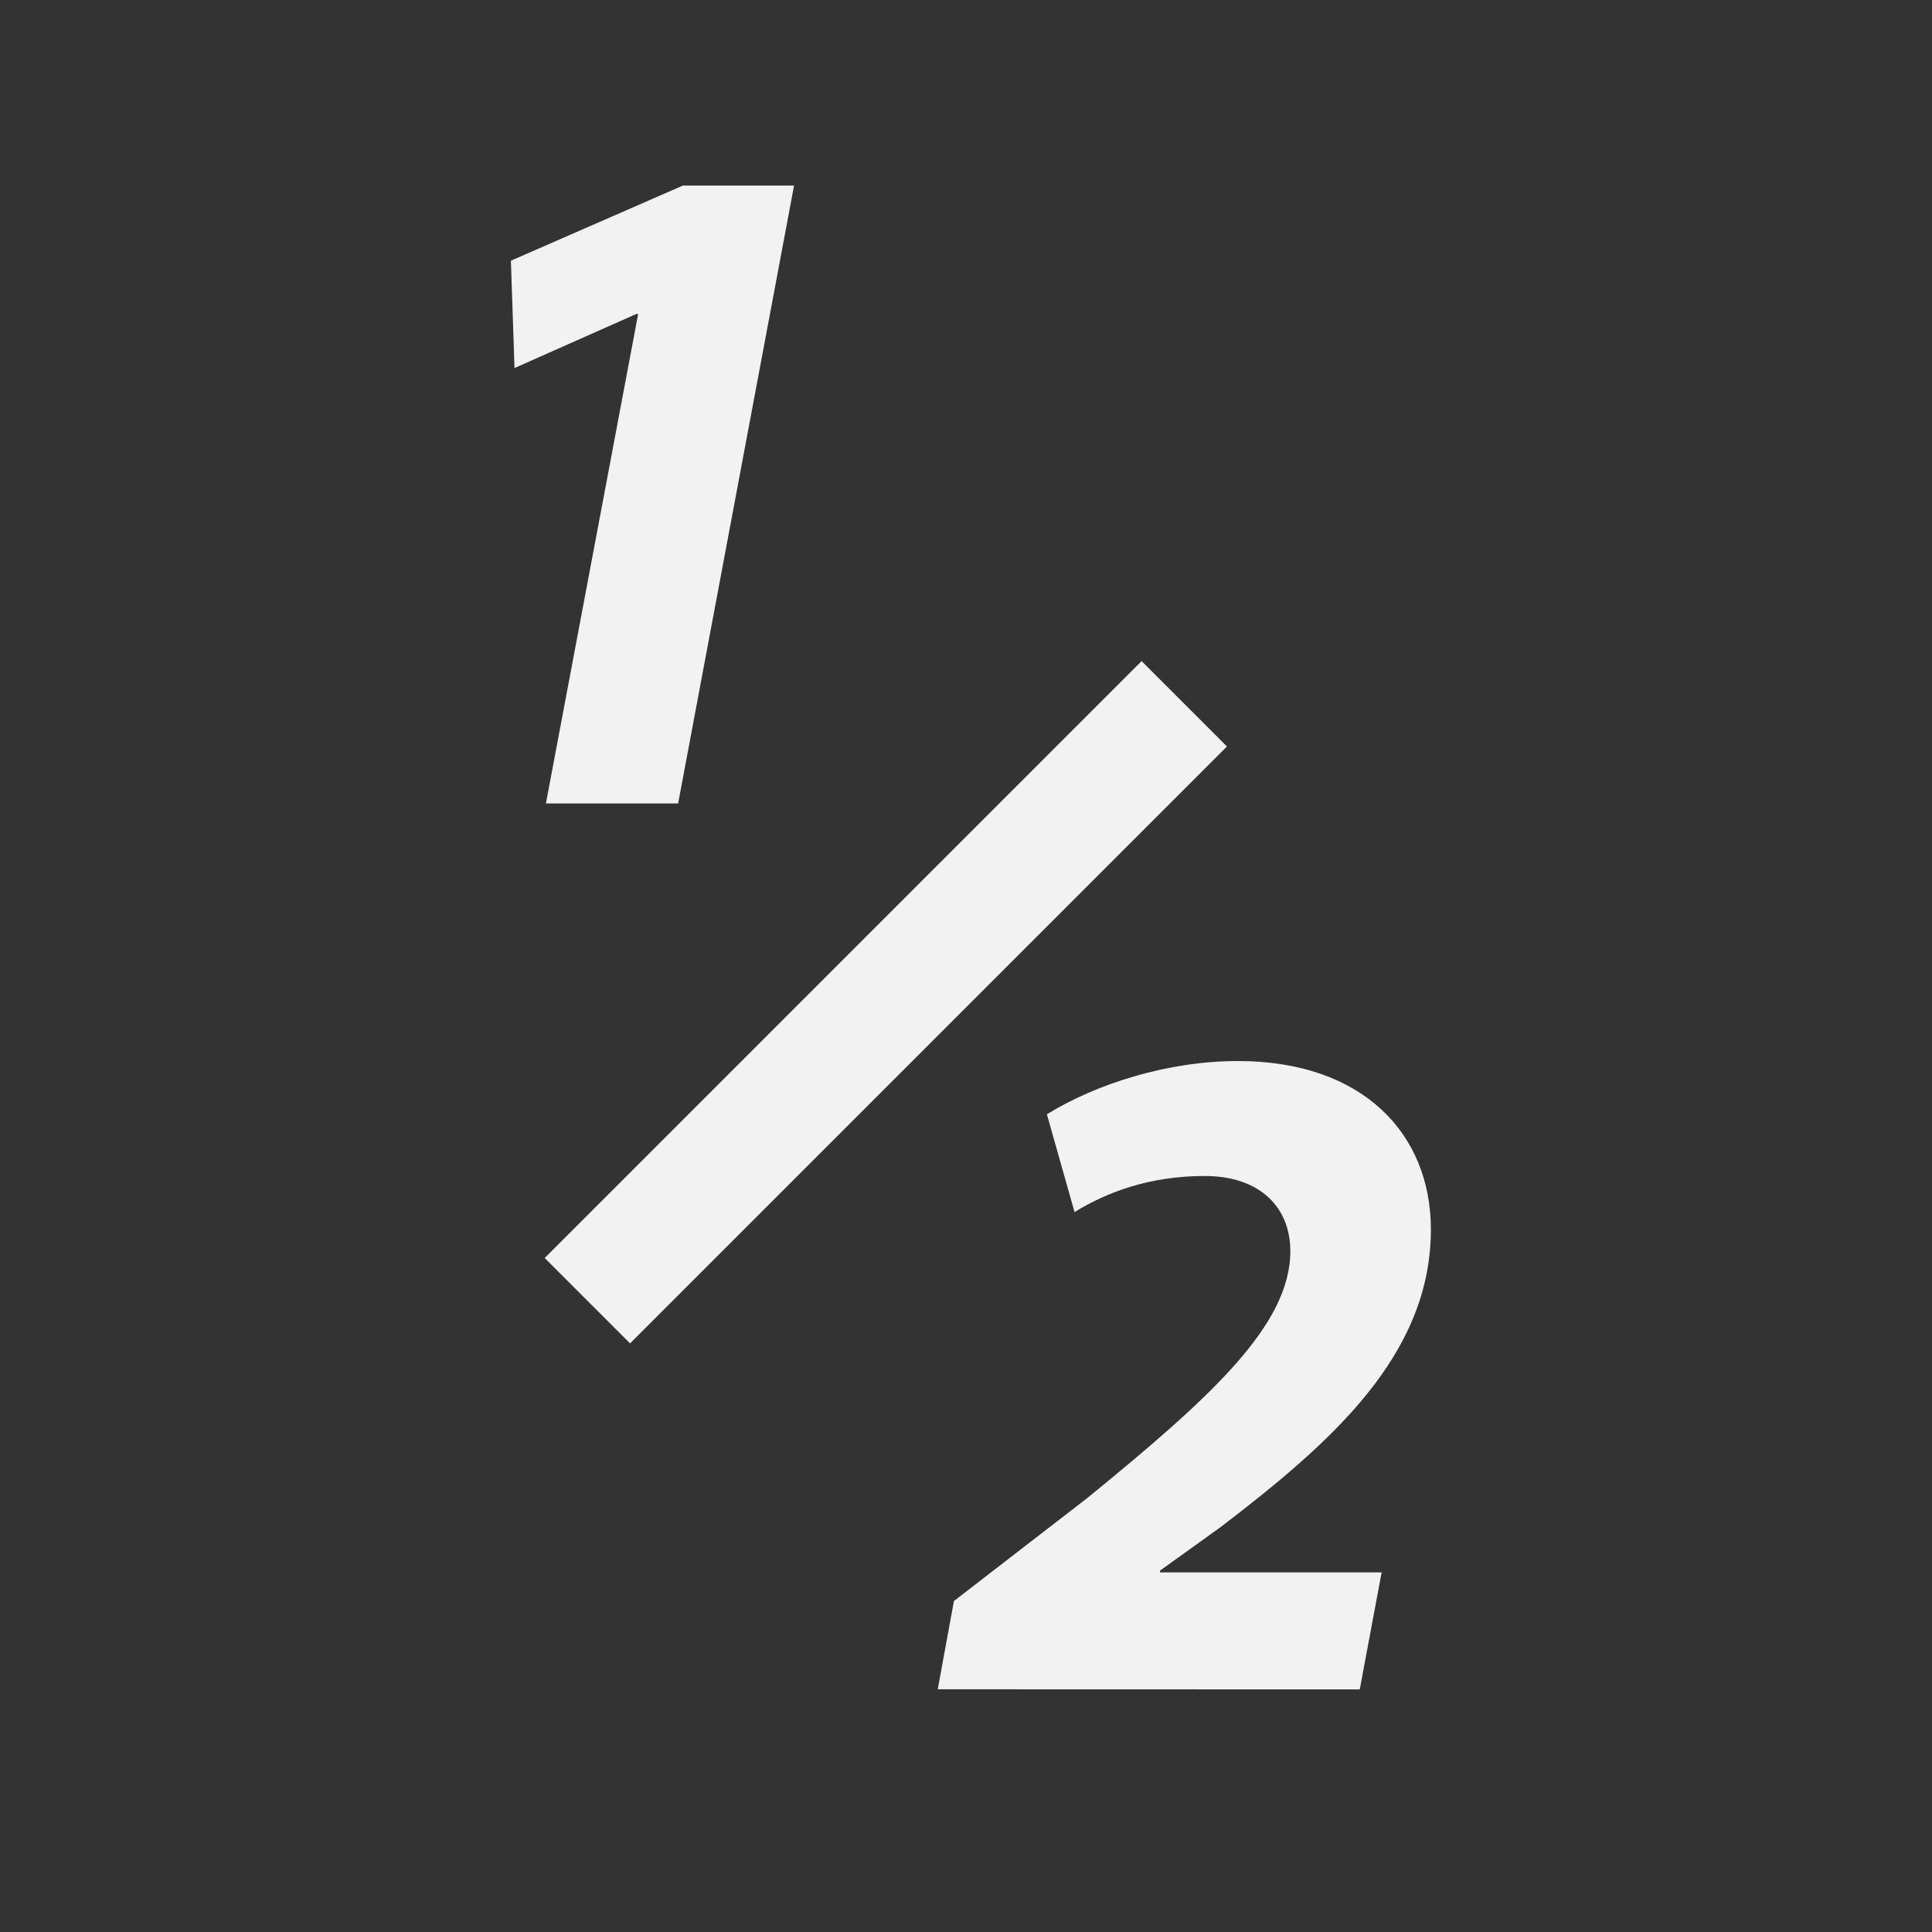 <?xml version="1.0" encoding="utf-8"?>
<!-- Generator: Adobe Illustrator 17.0.0, SVG Export Plug-In . SVG Version: 6.00 Build 0)  -->
<!DOCTYPE svg PUBLIC "-//W3C//DTD SVG 1.1//EN" "http://www.w3.org/Graphics/SVG/1.1/DTD/svg11.dtd">
<svg version="1.1" id="Layer_1" xmlns="http://www.w3.org/2000/svg" xmlns:xlink="http://www.w3.org/1999/xlink" x="0px" y="0px"
	 width="16px" height="16px" viewBox="0 0 16 16" enable-background="new 0 0 16 16" xml:space="preserve">
<rect x="0" y="0" width="16" height="16" fill="#333333" stroke="none"/>
<g id="g3" enable-background="new    ">
	<path id="path5" fill="#F2F2F2" d="M5.285,2.6H5.27L4.261,3.048L4.231,2.159l1.424-0.622h0.921l-0.96,5.117H4.521L5.285,2.6z"/>
</g>
<g id="g7" enable-background="new    ">
	<path id="path9" fill="#F2F2F2" d="M7.766,13.99L7.9,13.259l1.102-0.851c1.023-0.834,1.684-1.433,1.684-2.047
		c0-0.362-0.252-0.622-0.709-0.622c-0.456,0-0.811,0.134-1.078,0.299L8.67,9.228c0.409-0.252,0.999-0.441,1.582-0.441
		c1.039,0,1.598,0.607,1.598,1.394c0,1.047-0.834,1.771-1.739,2.464l-0.504,0.362v0.015h1.835l-0.181,0.969L7.766,13.99L7.766,13.99
		z"/>
</g>
<rect x="6.836" y="4.806" transform="matrix(0.707 0.707 -0.707 0.707 8.019 -2.756)" fill="#F2F2F2" width="1" height="6.992"/>
<g>
</g>
<g>
</g>
<g>
</g>
<g>
</g>
<g>
</g>
<g>
</g>
</svg>
